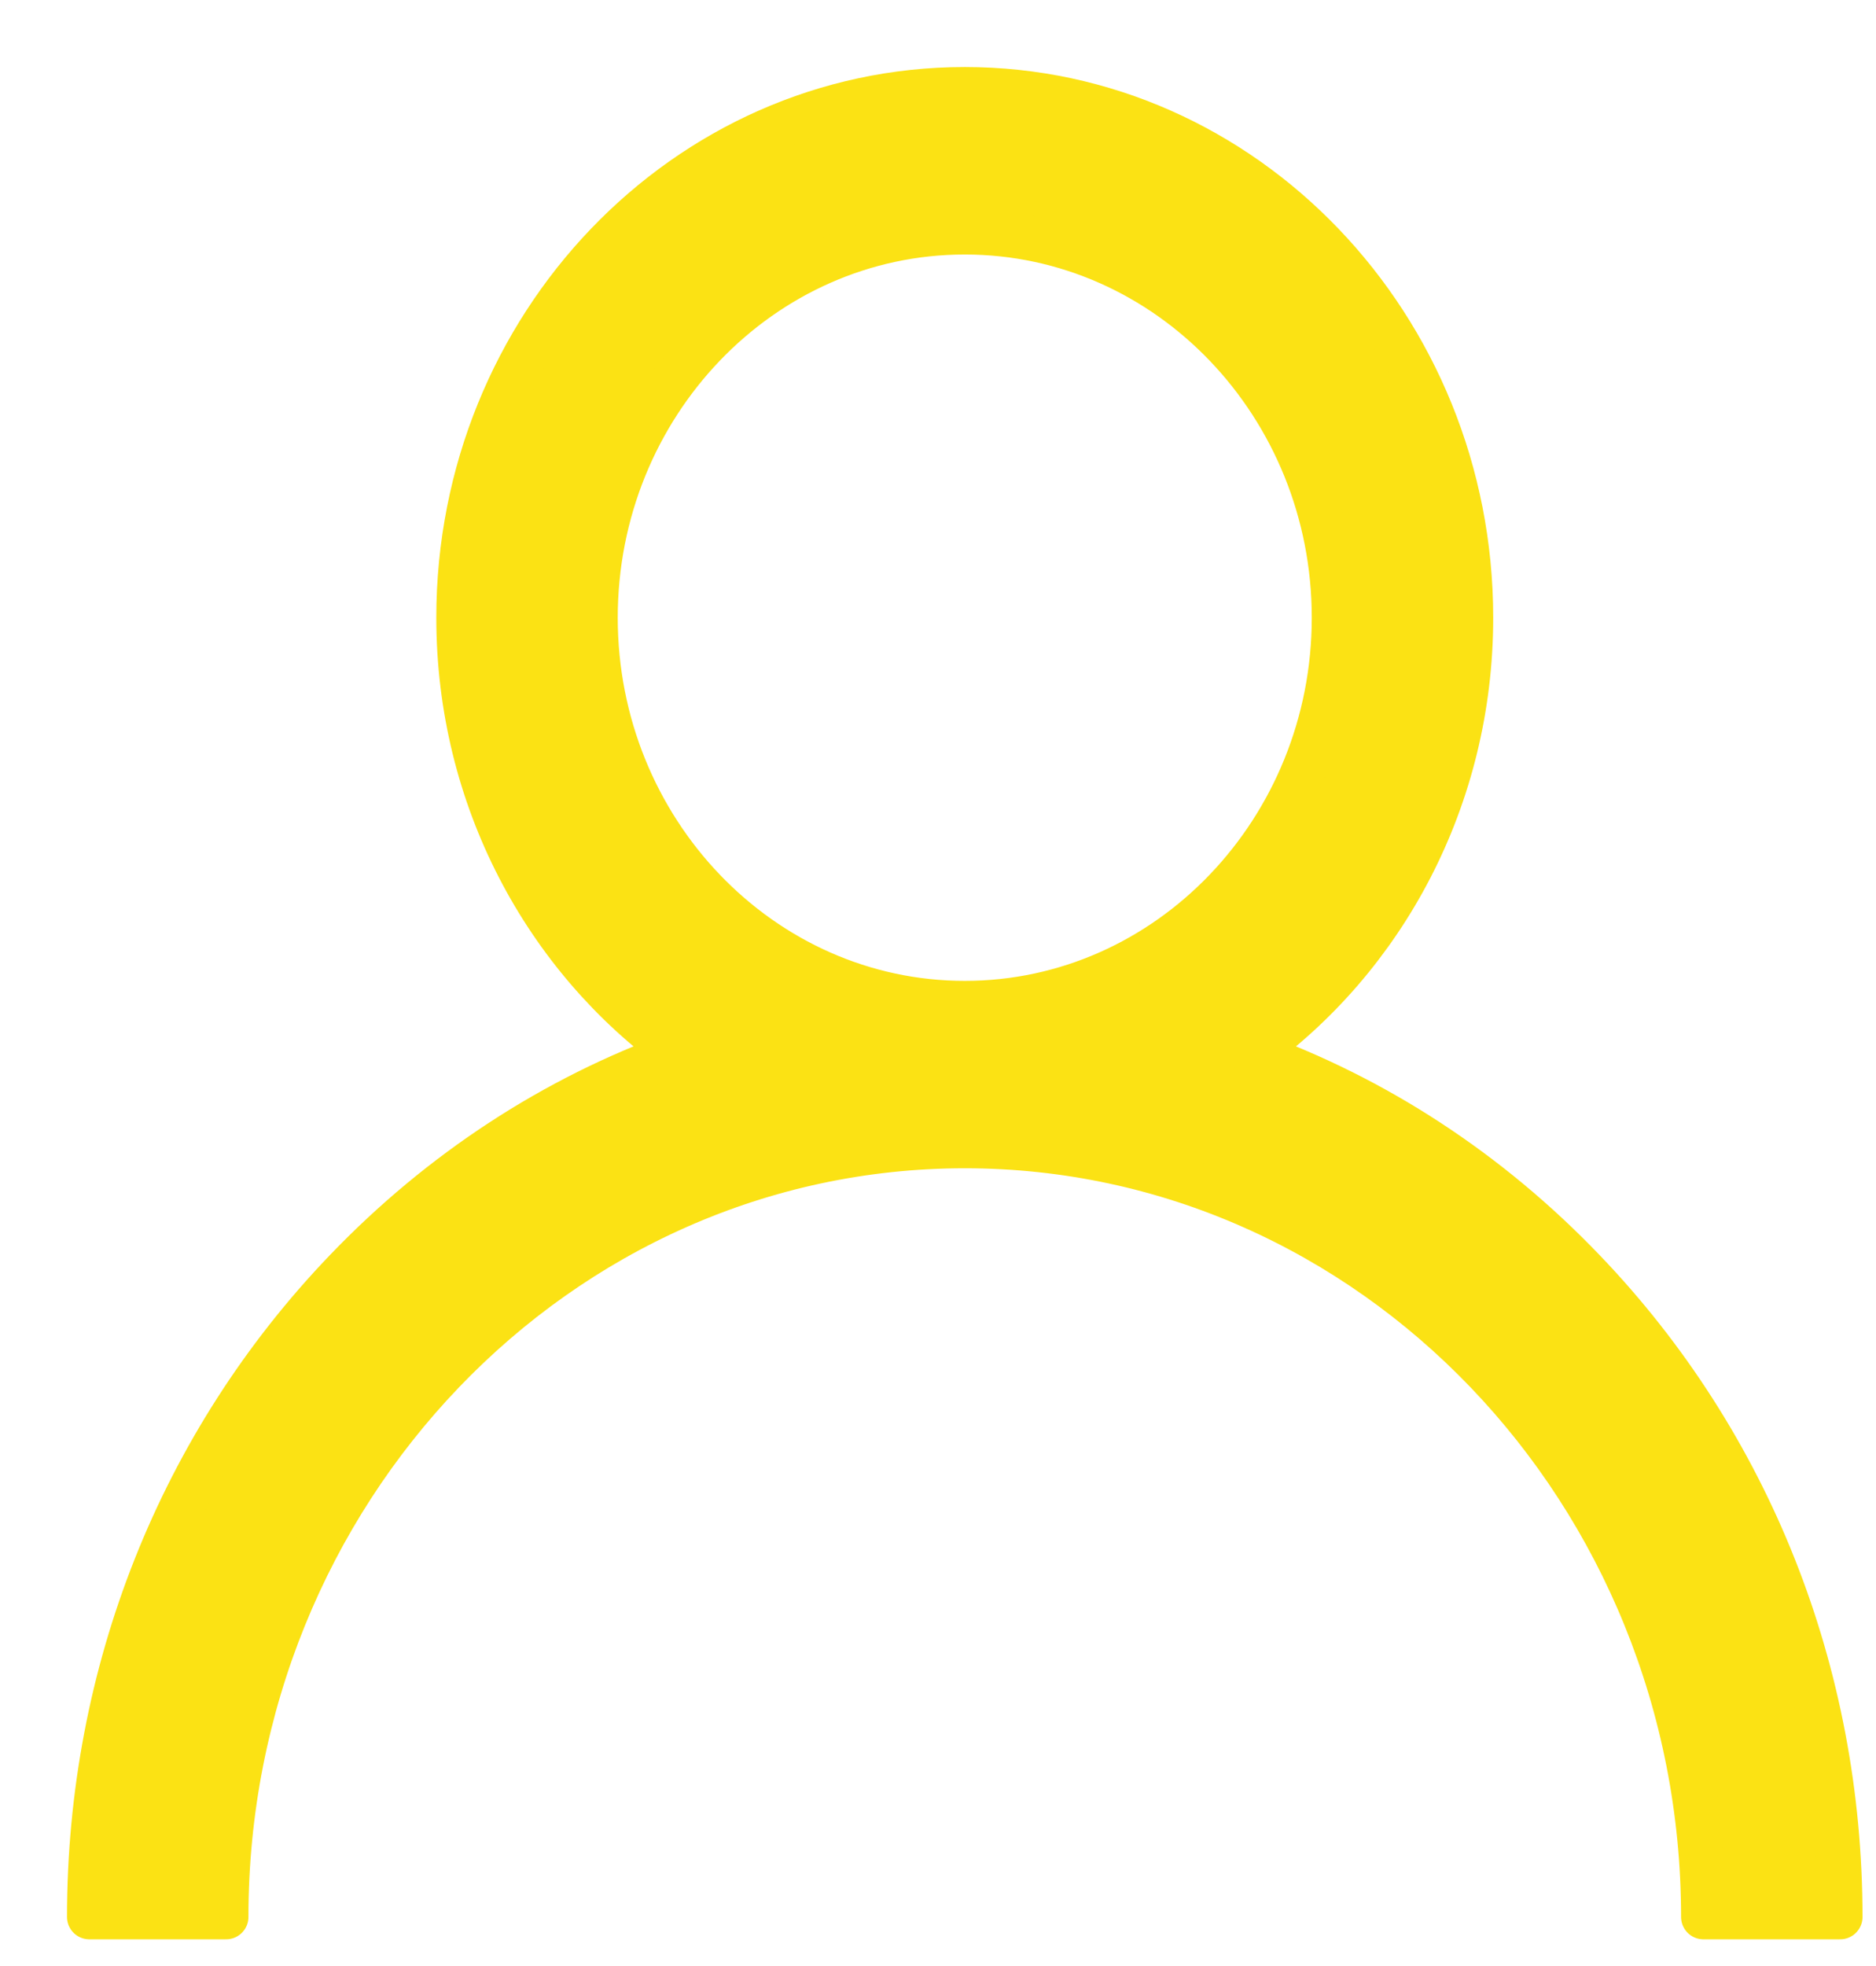 <svg width="21" height="22" viewBox="0 0 21 22" fill="none" xmlns="http://www.w3.org/2000/svg">
<path d="M17.729 14.221C16.662 13.107 15.391 12.282 14.005 11.783C15.49 10.716 16.465 8.931 16.465 6.912C16.465 3.652 13.923 1 10.8 1C7.676 1 5.134 3.652 5.134 6.912C5.134 8.931 6.109 10.716 7.594 11.783C6.208 12.282 4.938 13.107 3.87 14.221C2.019 16.152 1 18.72 1 21.451H2.531C2.531 16.694 6.24 12.823 10.8 12.823C15.359 12.823 19.068 16.694 19.068 21.451H20.599C20.599 18.72 19.58 16.152 17.729 14.221ZM10.8 11.226C8.52 11.226 6.665 9.29 6.665 6.912C6.665 4.533 8.52 2.598 10.8 2.598C13.079 2.598 14.934 4.533 14.934 6.912C14.934 9.29 13.079 11.226 10.8 11.226Z" fill="#FBE214" stroke="#FBE214" stroke-width="0.5" stroke-linecap="round" stroke-linejoin="round"/>
</svg>
